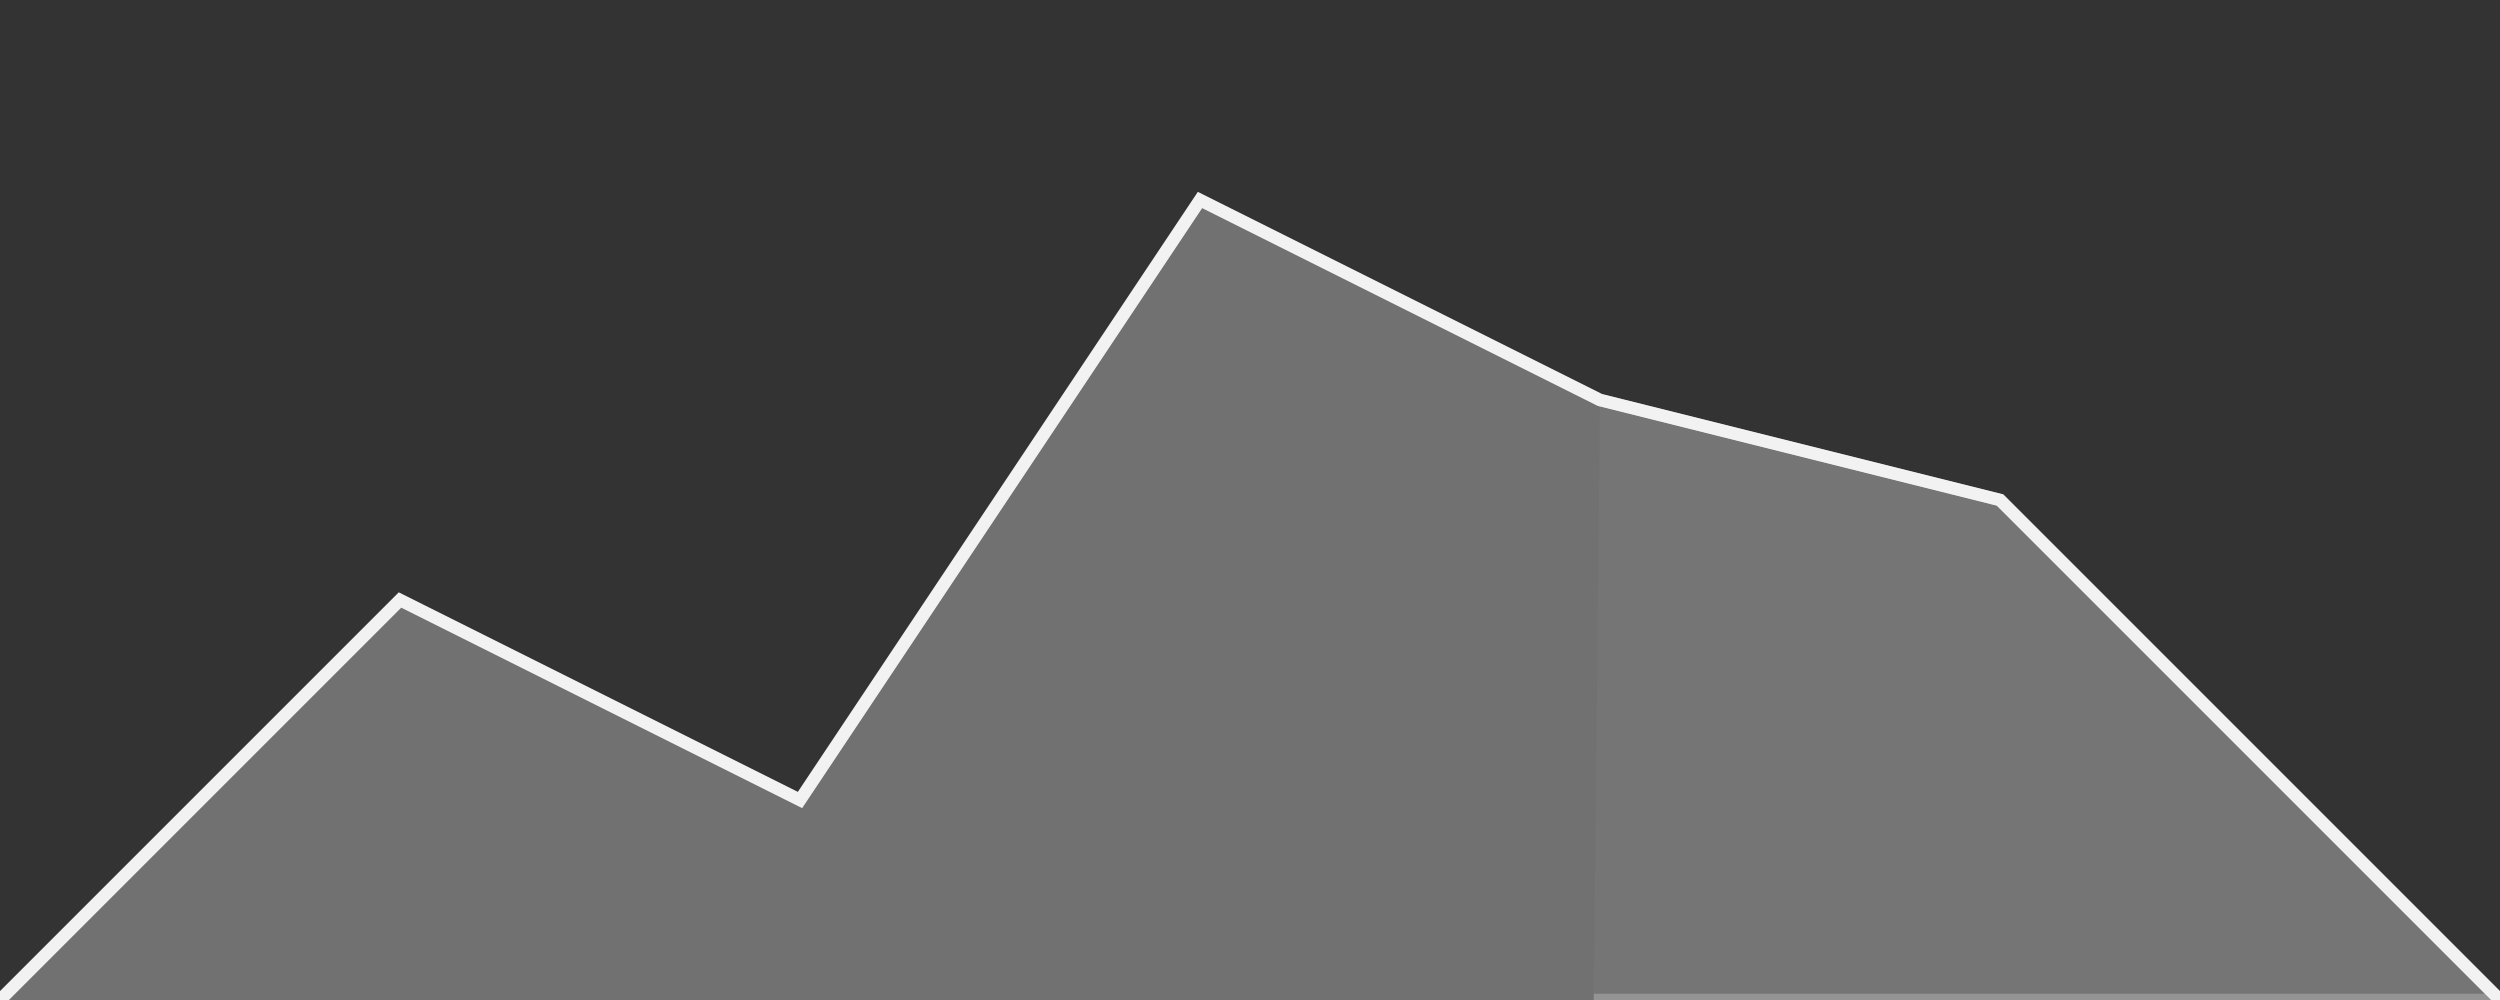 <?xml version="1.0" encoding="utf-8"?>
<!-- Generator: Adobe Illustrator 19.2.1, SVG Export Plug-In . SVG Version: 6.00 Build 0)  -->
<svg version="1.1" xmlns="http://www.w3.org/2000/svg" xmlns:xlink="http://www.w3.org/1999/xlink" x="0px" y="0px"
	 viewBox="0 0 800 320" style="enable-background:new 0 0 800 320;" xml:space="preserve">
<rect x="0" y="0" width="800" height="320" fill="#333333" stroke="none"/>
<style type="text/css">
	.st0{opacity:0.35;fill:#E6E6E6;stroke:#F2F2F2;stroke-width:4;stroke-miterlimit:10;}
	.st1{opacity:0.25;fill:#808080;stroke:#F2F2F2;stroke-width:4;stroke-miterlimit:10;}
	.st2{fill:none;stroke:#F2F2F2;stroke-width:4;stroke-miterlimit:10;}
</style>
<g id="Layer_1">
	<polyline class="st0" points="0,320 128,192 256,256 384,64 512,128 640,160 800,320 	"/>
</g>
<g id="Layer_3">
	<polyline class="st1" points="512,128 640,160 800,320 510,320 	"/>
</g>
<g id="Layer_2">
	<polyline class="st2" points="0,320 128,192 256,256 384,64 512,128 640,160 800,320 	"/>
</g>
</svg>
